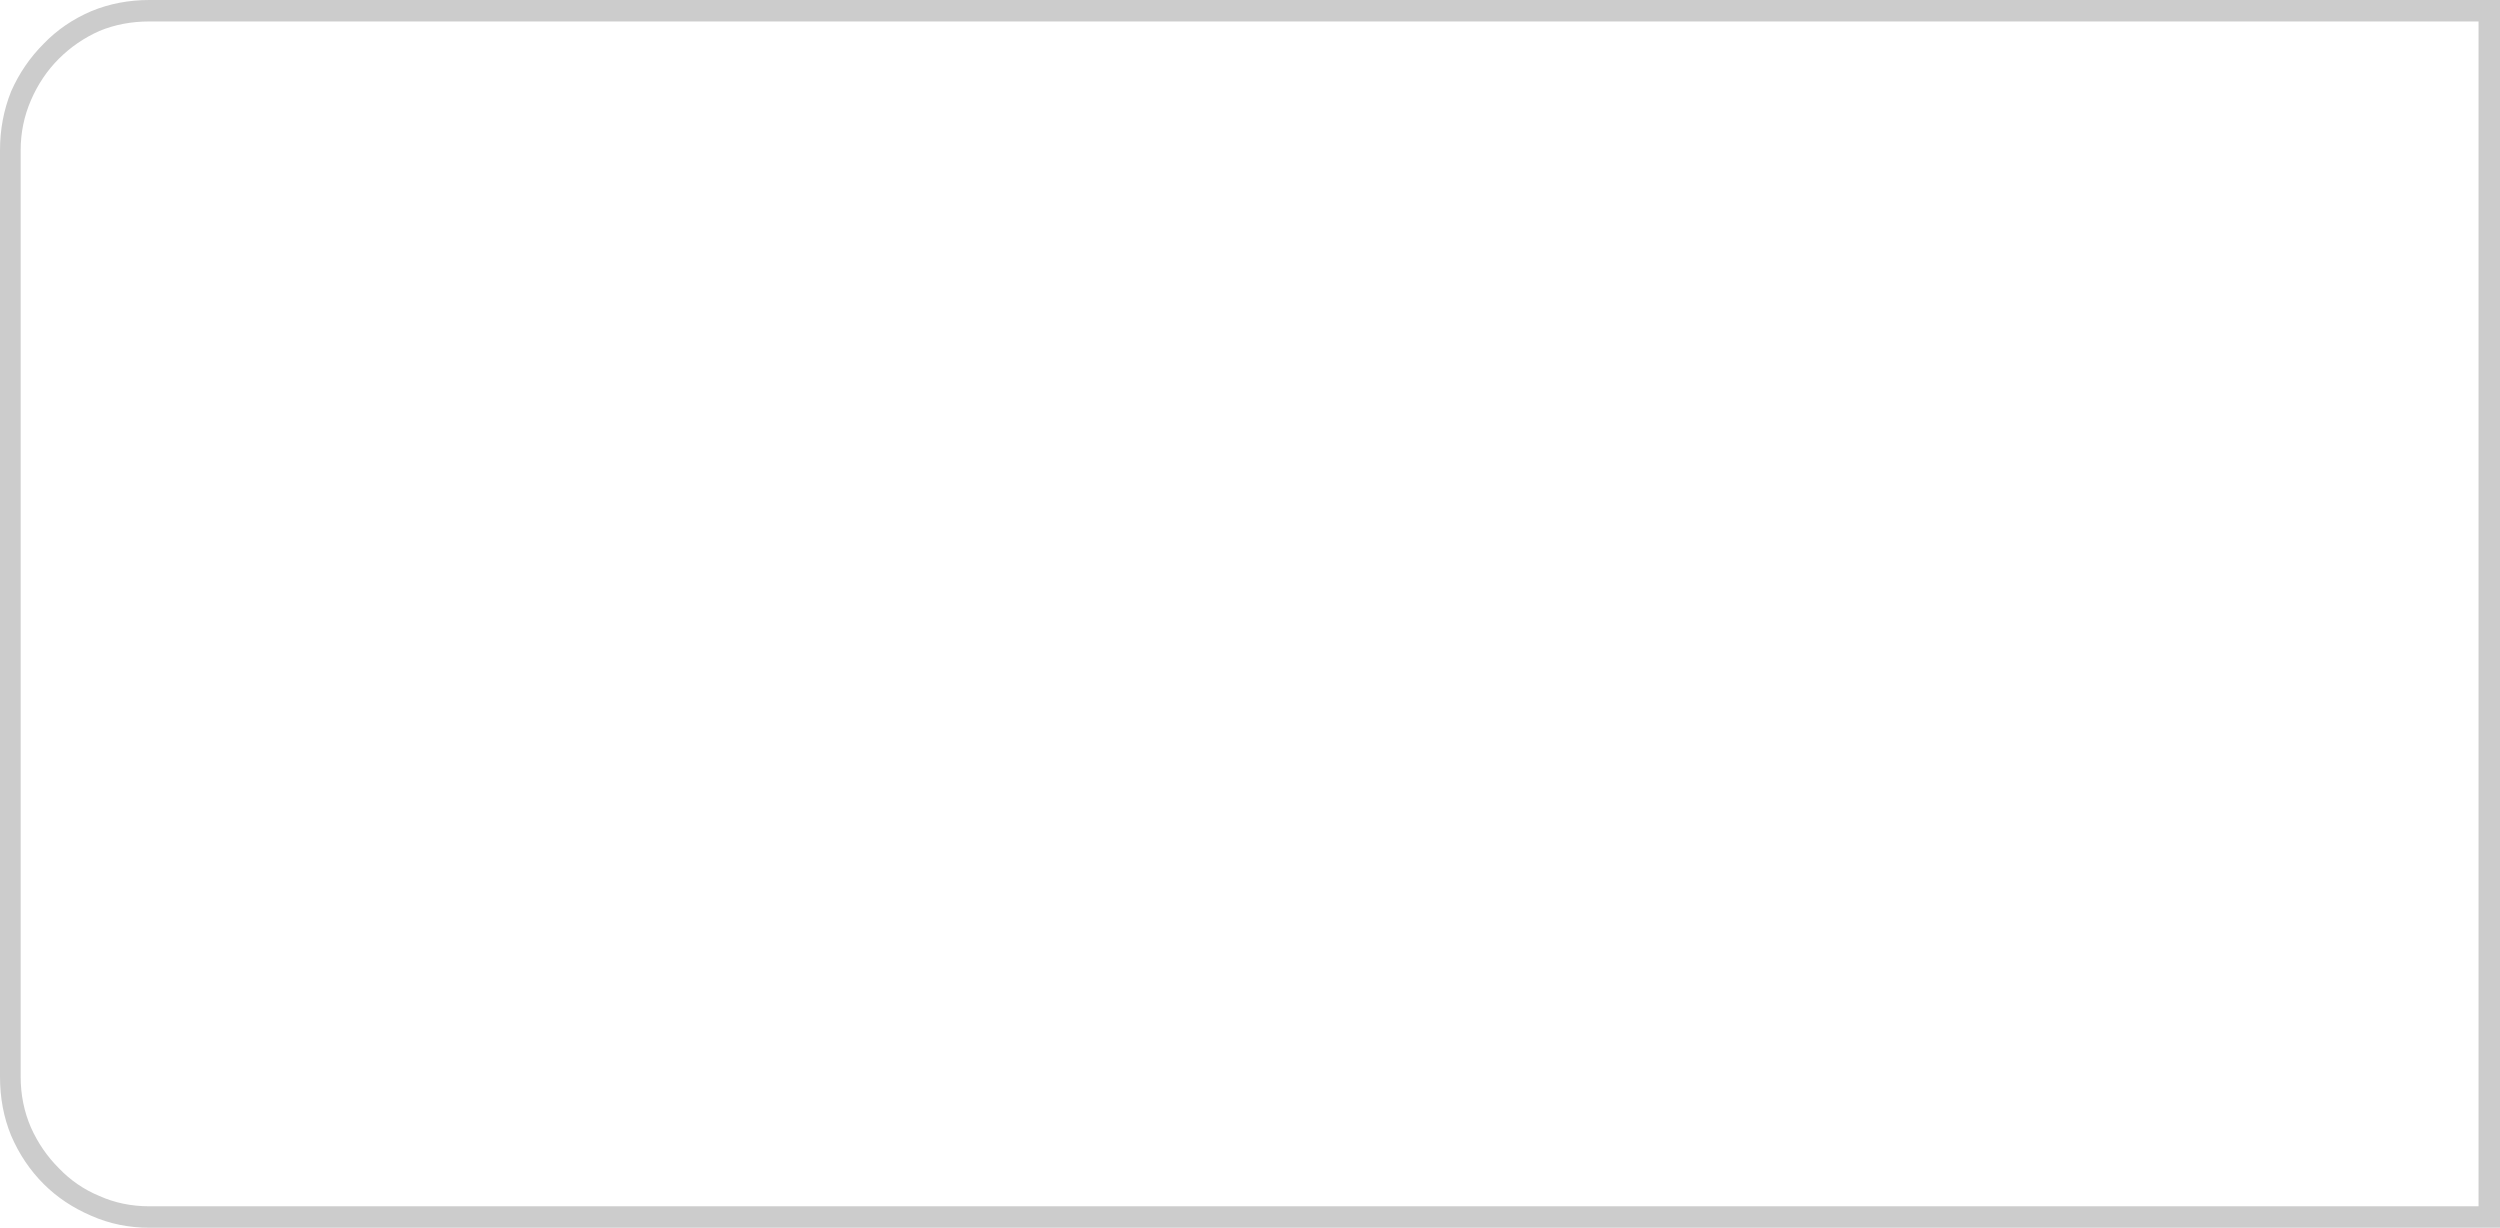 <?xml version="1.0" encoding="UTF-8" standalone="no"?>
<svg xmlns:xlink="http://www.w3.org/1999/xlink" height="77.25px" width="157.3px" xmlns="http://www.w3.org/2000/svg">
  <g transform="matrix(1.0, 0.0, 0.0, 1.0, 0.0, 0.0)">
    <path d="M155.95 1.35 L155.95 1.35 9.4 1.35 Q7.7 1.35 6.25 1.95 4.8 2.6 3.7 3.7 2.6 4.8 1.95 6.3 1.3 7.8 1.3 9.45 L1.3 67.75 Q1.3 69.45 1.95 70.95 2.6 72.4 3.7 73.5 4.8 74.65 6.25 75.25 7.7 75.9 9.4 75.9 L155.95 75.9 155.95 1.35 M157.3 0.0 L157.3 0.0 157.3 0.0 157.3 77.25 9.4 77.25 Q7.45 77.25 5.75 76.5 4.0 75.75 2.75 74.5 1.45 73.2 0.7 71.45 0.0 69.75 0.0 67.75 L0.0 9.45 Q0.0 7.5 0.7 5.75 1.45 4.05 2.75 2.75 4.0 1.45 5.75 0.7 7.45 0.0 9.4 0.0 L157.3 0.0" fill="#000000" fill-opacity="0.2" fill-rule="evenodd" stroke="none"/>
  </g>
</svg>
